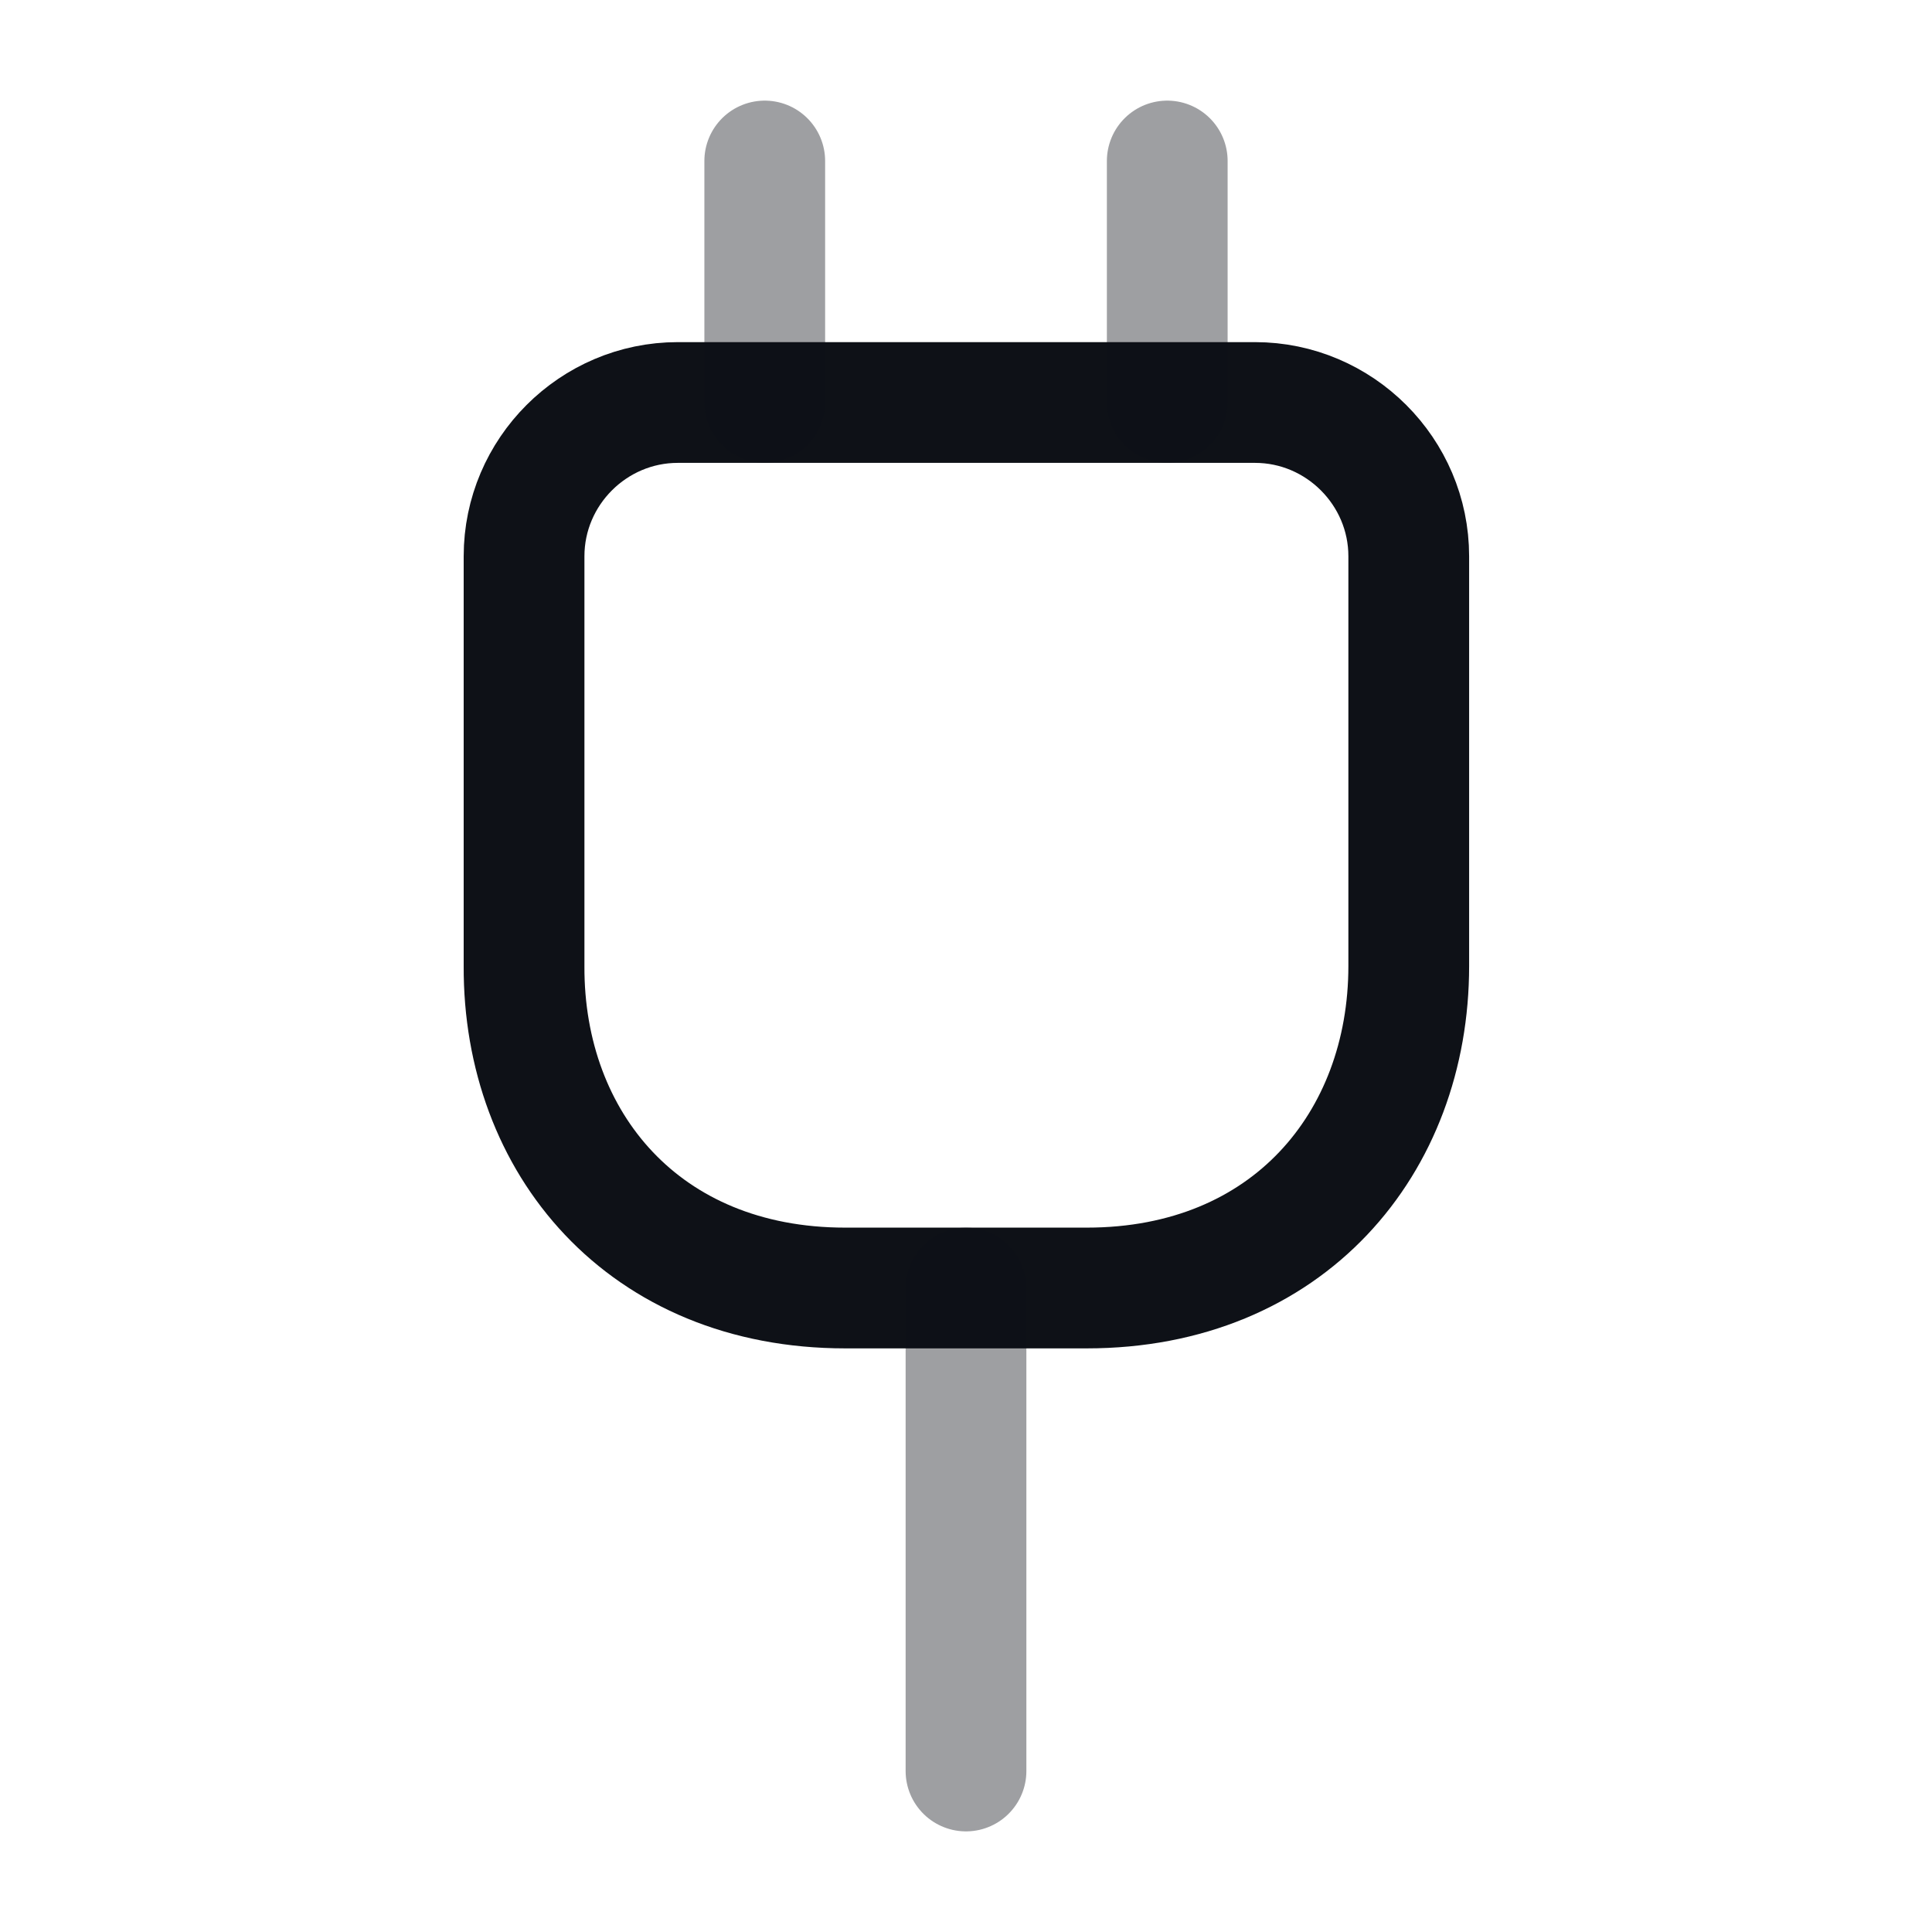 <svg width="24" height="24" viewBox="0 0 24 24" fill="none" xmlns="http://www.w3.org/2000/svg">
<path d="M10.5 16H13.5C16 16 17.5 14.2 17.5 12V6.91C17.5 5.86 16.64 5 15.59 5H8.42C7.37 5 6.51 5.86 6.51 6.91V12C6.5 14.2 8 16 10.5 16Z" stroke="#0E1117" stroke-width="1.5" stroke-linecap="round" stroke-linejoin="round"/>
<path opacity="0.4" d="M9.5 2V5" stroke="#0E1117" stroke-width="1.5" stroke-linecap="round" stroke-linejoin="round"/>
<path opacity="0.4" d="M14.5 2V5" stroke="#0E1117" stroke-width="1.5" stroke-linecap="round" stroke-linejoin="round"/>
<path opacity="0.4" d="M12 22V16" stroke="#0E1117" stroke-width="1.5" stroke-linecap="round" stroke-linejoin="round"/>
</svg>
